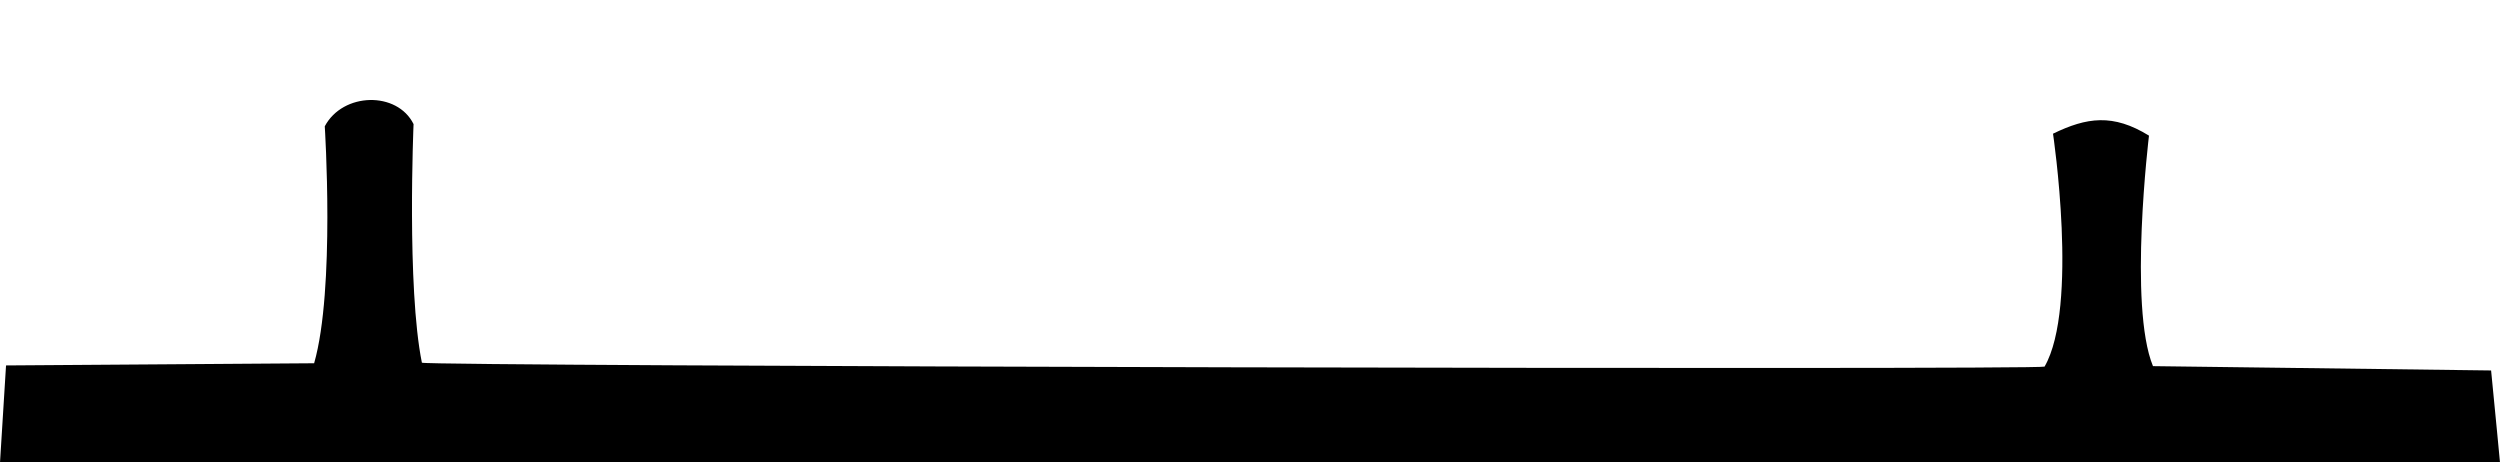 <?xml version="1.0" encoding="UTF-8" standalone="no"?>
<svg
   viewBox="0 0 1000 185"
>
 <path
   d="m 821.207,53.477 c 0,0 10.343,69.372 -3.379,93.168 -1.752,1.375 -647.931,-0.109 -649.07,-1.57 -6.107,-30.178 -3.333,-95.434 -3.333,-95.434 -6.554,-13.235 -28.278,-12.749 -35.517,0.885 0,0 4.197,65.253 -4.253,94.778 L 2.414,146.175 0,185.037 c 333.335,-0.722 666.665,0.681 1000,0 0,0 -1.893,-20.061 -3.56,-36.851 l -135.251,-1.729 c -9.874,-24.003 -1.593,-92.201 -1.593,-92.201 -14.384,-8.876 -24.892,-7.332 -38.39,-0.78 z"
  />
</svg>
